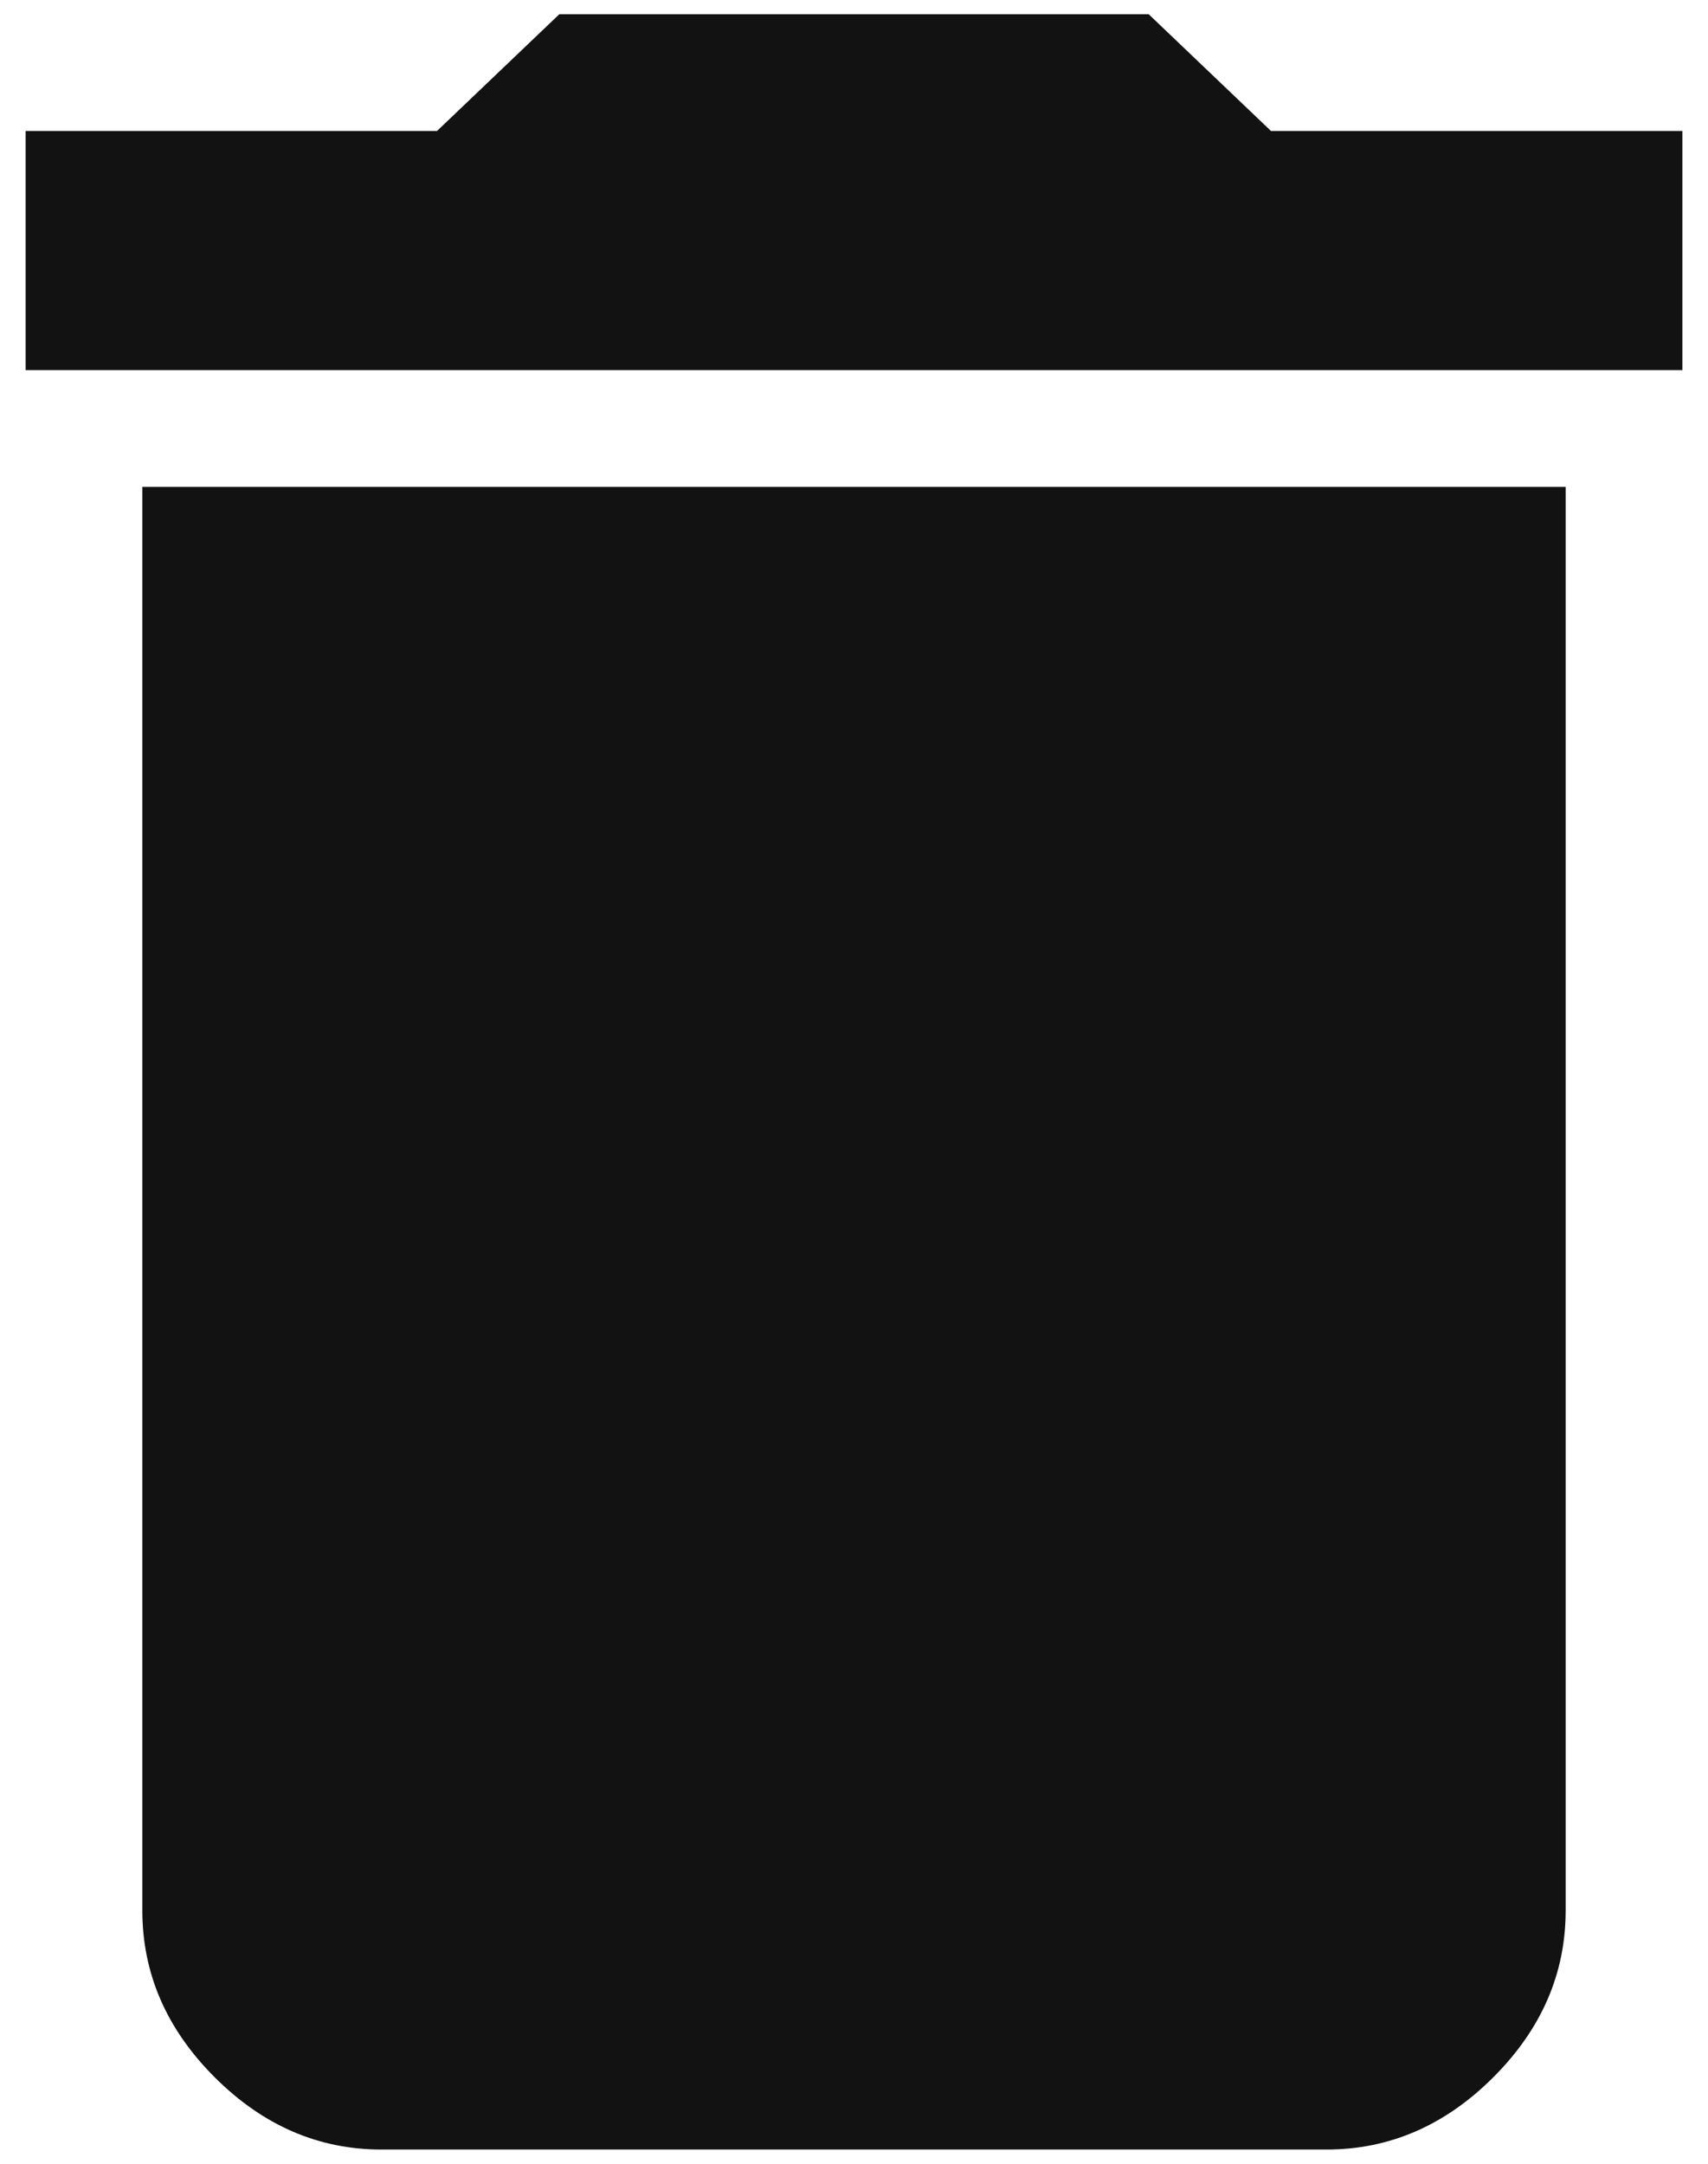 <svg width="15" height="19" viewBox="0 0 15 19" fill="none" xmlns="http://www.w3.org/2000/svg">
<path d="M14.775 1.15V3.25H0.225V1.15H3.838L4.912 0.125H10.088L11.162 1.15H14.775ZM1.25 16.775V4.275H13.75V16.775C13.75 17.329 13.538 17.817 13.115 18.24C12.692 18.663 12.204 18.875 11.65 18.875H3.35C2.796 18.875 2.308 18.663 1.885 18.24C1.462 17.817 1.25 17.329 1.25 16.775Z" fill="#121212"/>
</svg>
